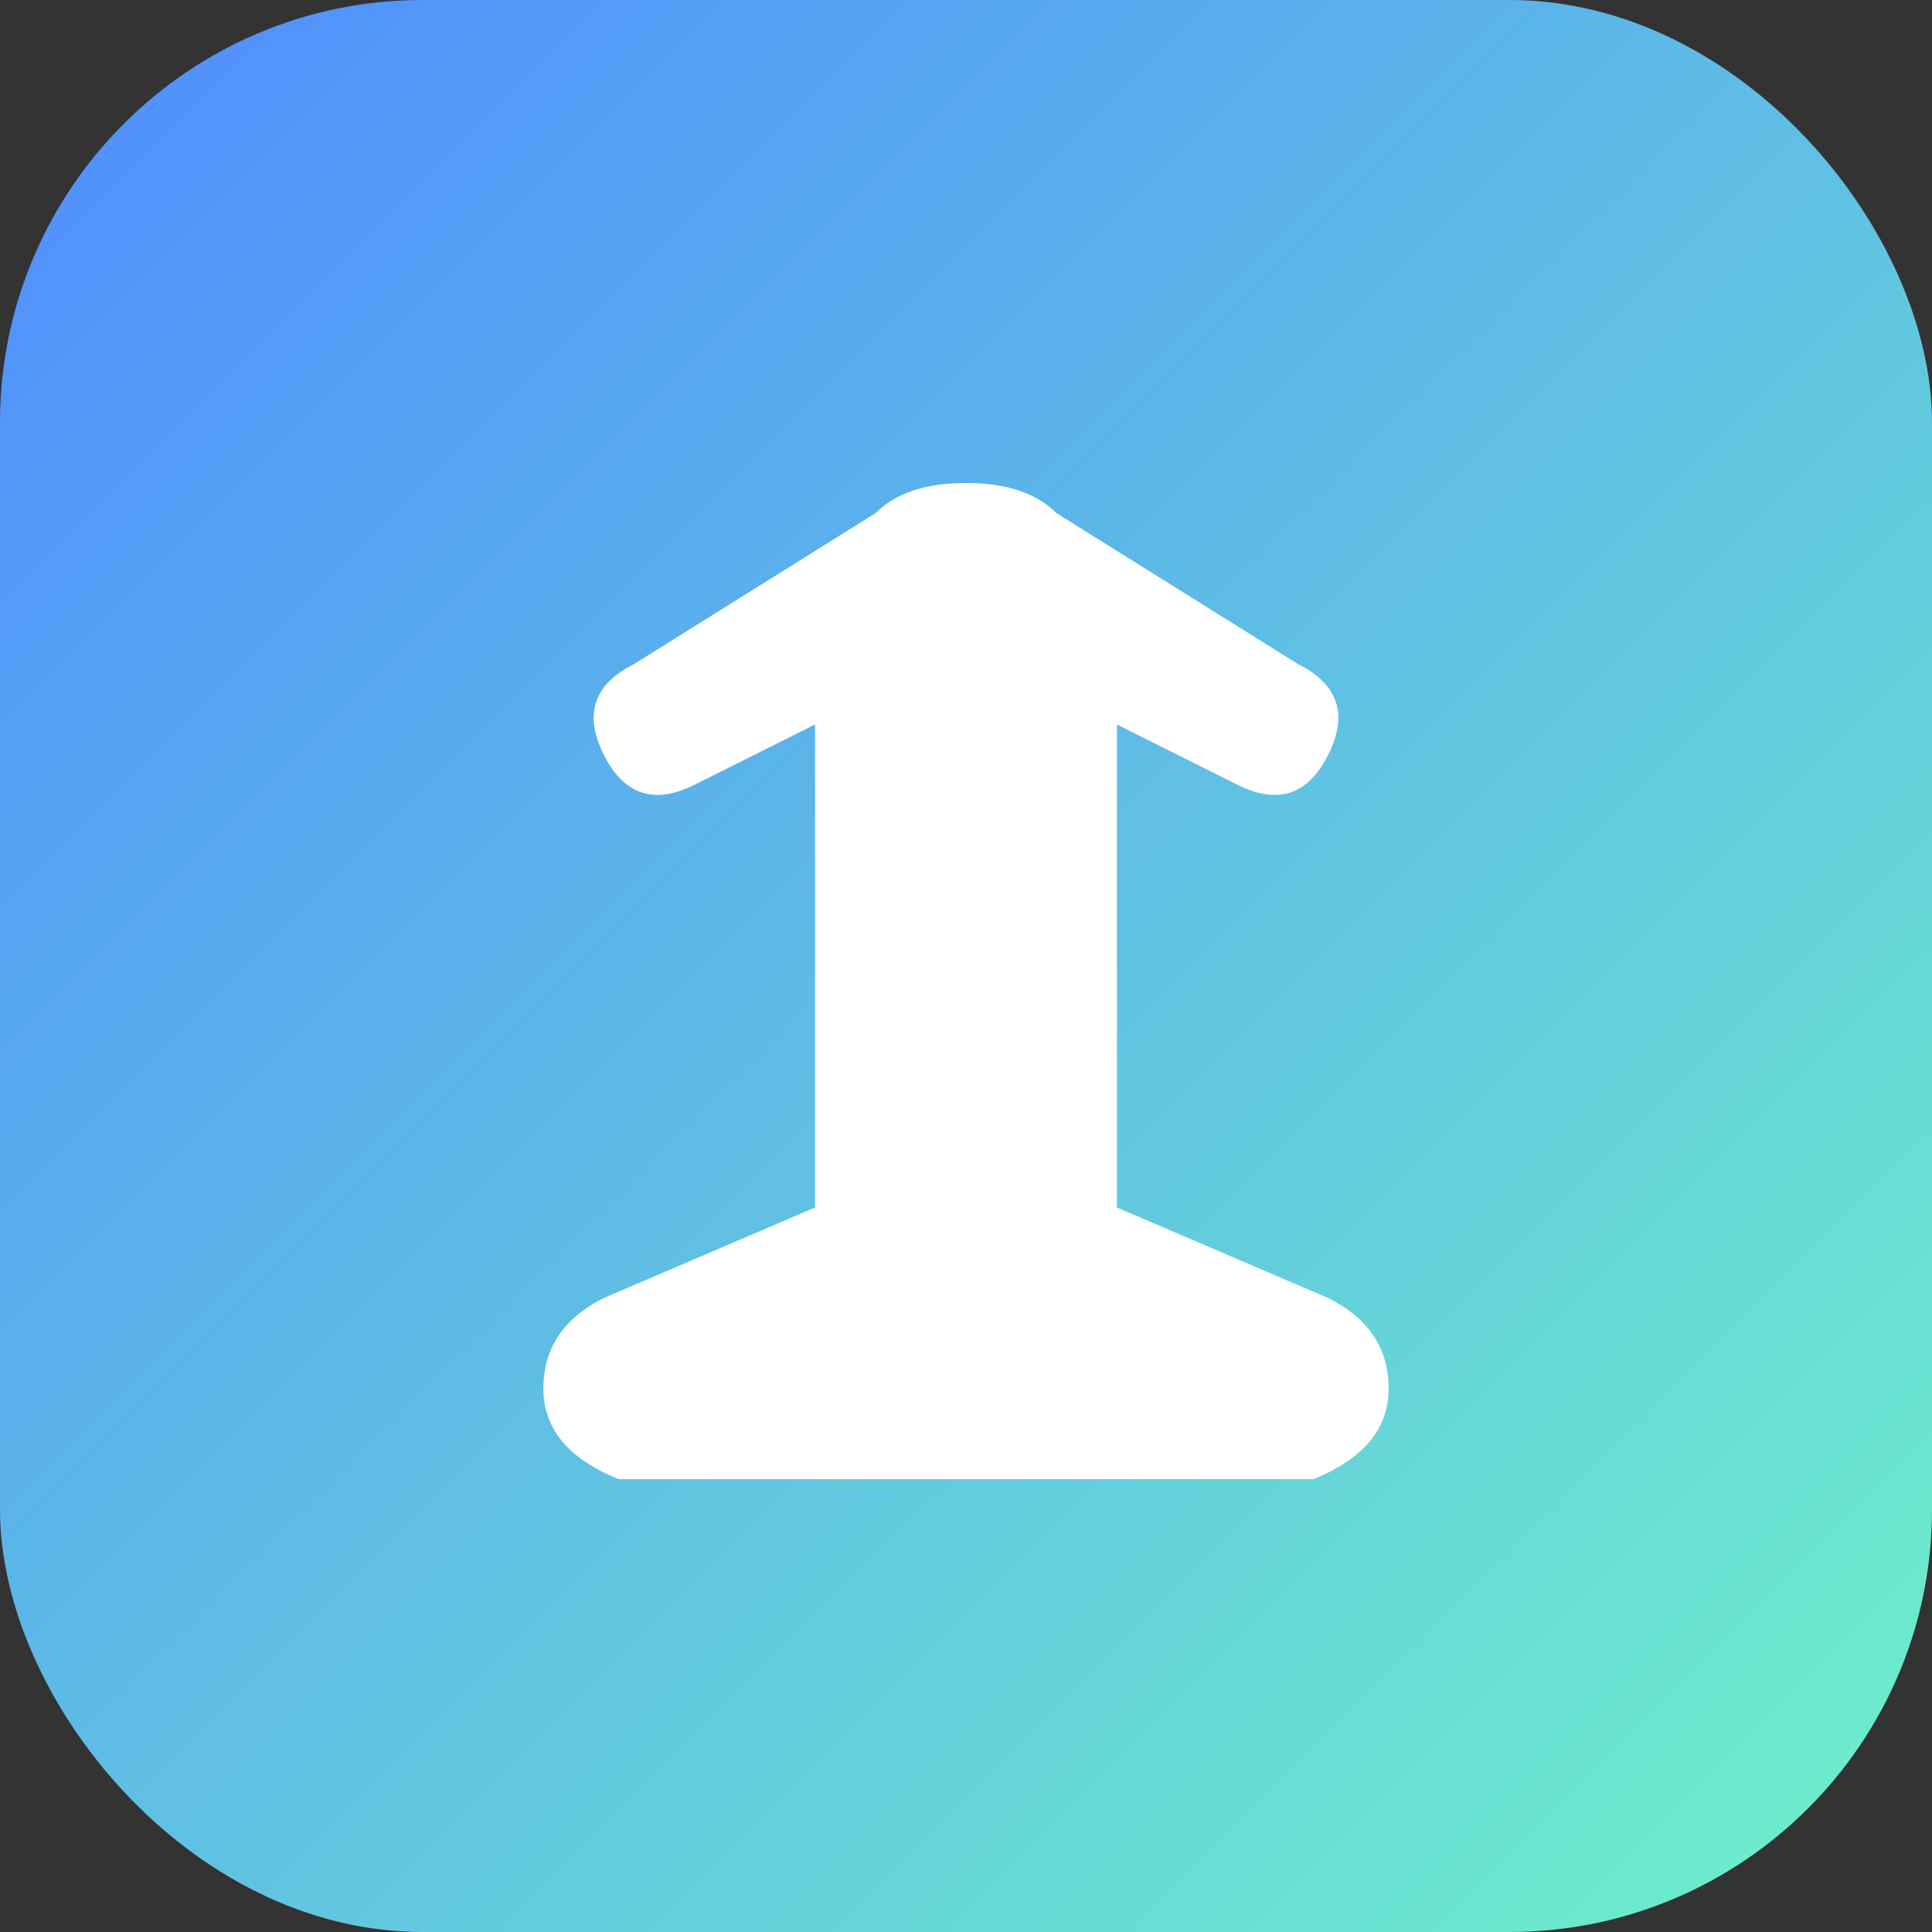 <svg xmlns='http://www.w3.org/2000/svg' viewBox='0 0 64 64'><rect x="0" y="0" width="64" height="64" fill="#333333" stroke="none"/><defs><linearGradient id='g' x1='0' y1='0' x2='1' y2='1'><stop offset='0%' stop-color='#4f8bff'/><stop offset='100%' stop-color='#6ef2c9'/></linearGradient></defs><rect rx='14' width='64' height='64' fill='url(#g)'/><path fill='#fff' d='M18 46q0-2 2-3l7-3V24l-4 2q-2 1-3-1t1-3l8-5q1-1 3-1t3 1l8 5q2 1 1 3t-3 1l-4-2v16l7 3q2 1 2 3t-2.5 3H20.5Q18 48 18 46Z'/></svg>